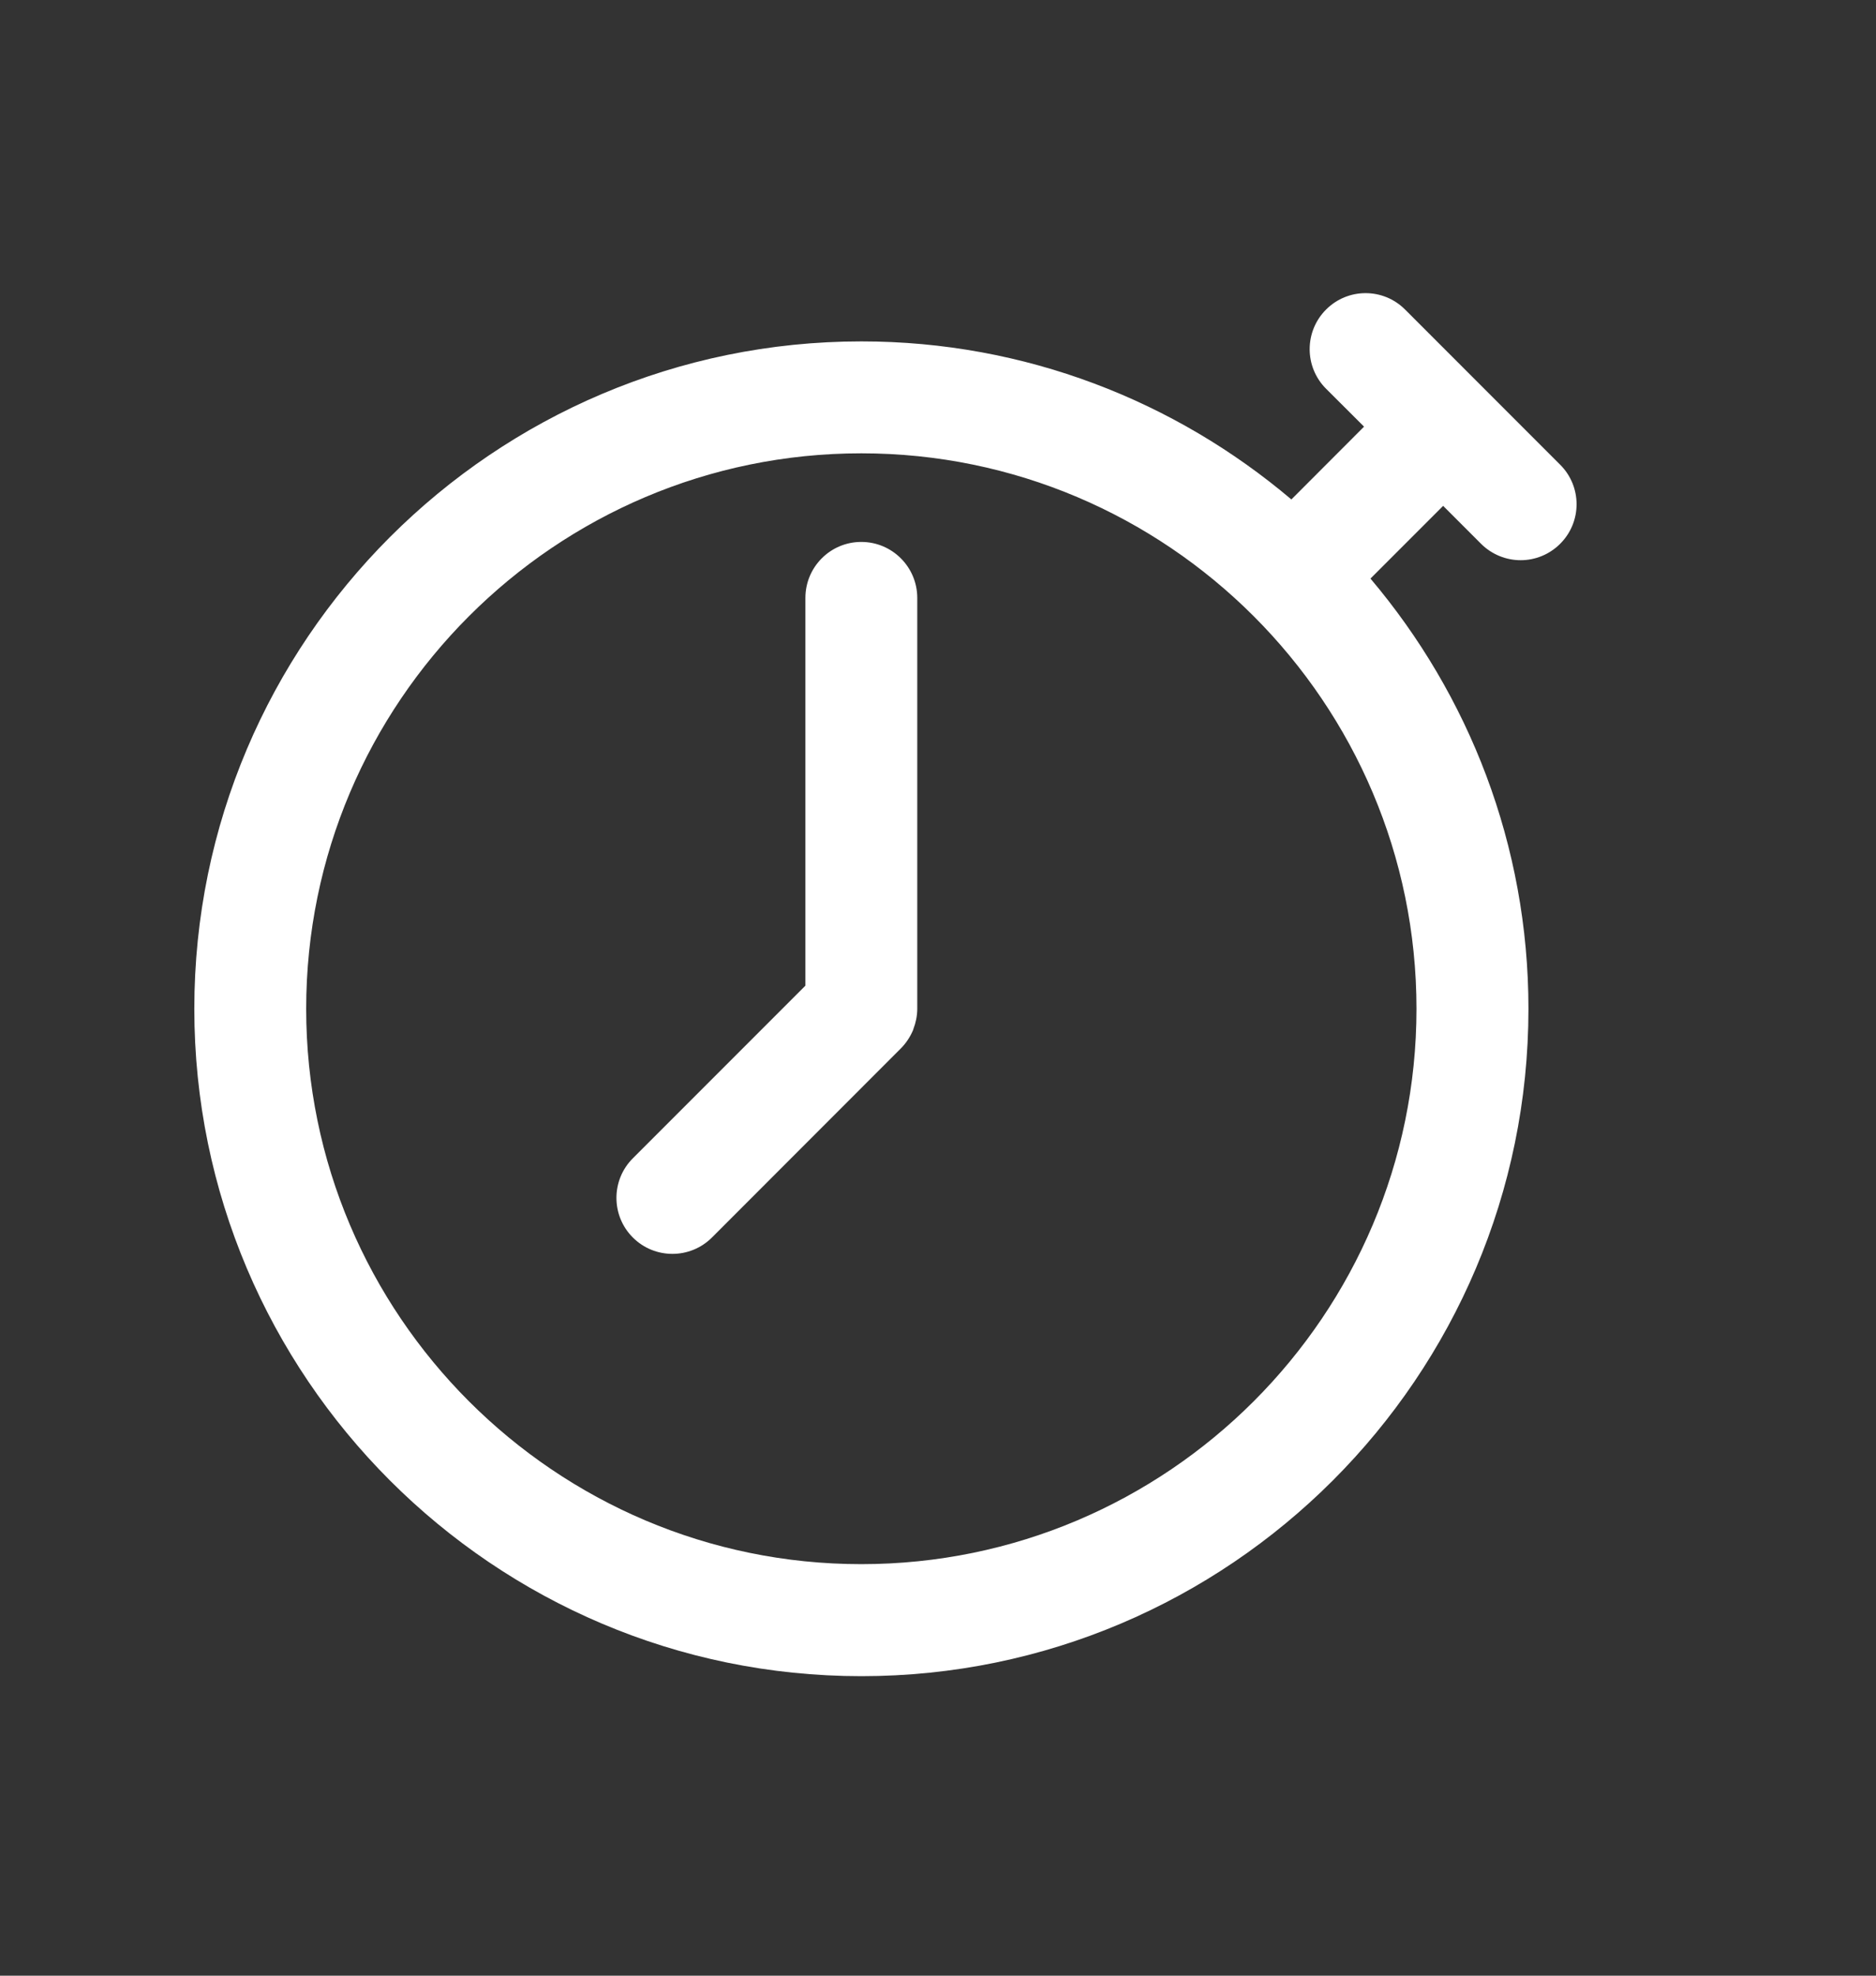 <?xml version="1.0" encoding="UTF-8" standalone="no"?>
<svg width="19px" height="20px" viewBox="0 0 19 20" version="1.1" xmlns="http://www.w3.org/2000/svg" xmlns:xlink="http://www.w3.org/1999/xlink">
    <rect x="0" y="0" width="19" height="20" fill="#333333" stroke="none"/>
    <defs></defs>
    <g stroke="none" stroke-width="1" fill="none" fill-rule="evenodd">
        <g transform="translate(-261, -9)" fill="#FFFFFF">
            <path d="M269.723,14.486 C269.41,14.486 269.157,14.74 269.157,15.053 L269.157,18.978 L267.409,20.726 C267.188,20.947 267.188,21.306 267.409,21.527 C267.52,21.638 267.665,21.693 267.81,21.693 C267.955,21.693 268.1,21.638 268.211,21.527 L270.124,19.613 C270.125,19.612 270.125,19.611 270.126,19.611 C270.177,19.559 270.218,19.497 270.247,19.429 C270.249,19.425 270.249,19.42 270.251,19.416 C270.275,19.353 270.289,19.287 270.29,19.216 C270.29,19.214 270.29,19.213 270.29,19.211 L270.29,15.053 C270.29,14.74 270.036,14.486 269.723,14.486 L269.723,14.486 Z M276,14.505 C276.111,14.615 276.256,14.671 276.401,14.671 C276.546,14.671 276.691,14.615 276.801,14.505 C277.023,14.284 277.023,13.925 276.801,13.704 L275.231,12.134 C275.01,11.912 274.651,11.912 274.43,12.134 C274.209,12.355 274.209,12.714 274.43,12.935 L274.815,13.319 L274.079,14.056 C272.902,13.06 271.383,12.456 269.724,12.456 C265.999,12.456 262.968,15.487 262.968,19.212 C262.968,22.937 265.999,25.968 269.724,25.968 C273.449,25.968 276.48,22.937 276.48,19.212 C276.48,17.553 275.876,16.034 274.88,14.857 L275.616,14.121 L276,14.505 L276,14.505 Z M275.346,19.212 C275.346,22.312 272.824,24.834 269.723,24.834 C266.623,24.834 264.101,22.312 264.101,19.212 C264.101,16.112 266.623,13.589 269.723,13.589 C272.824,13.589 275.346,16.112 275.346,19.212 L275.346,19.212 Z" id="Shape"></path>
        </g>
    </g>
</svg>